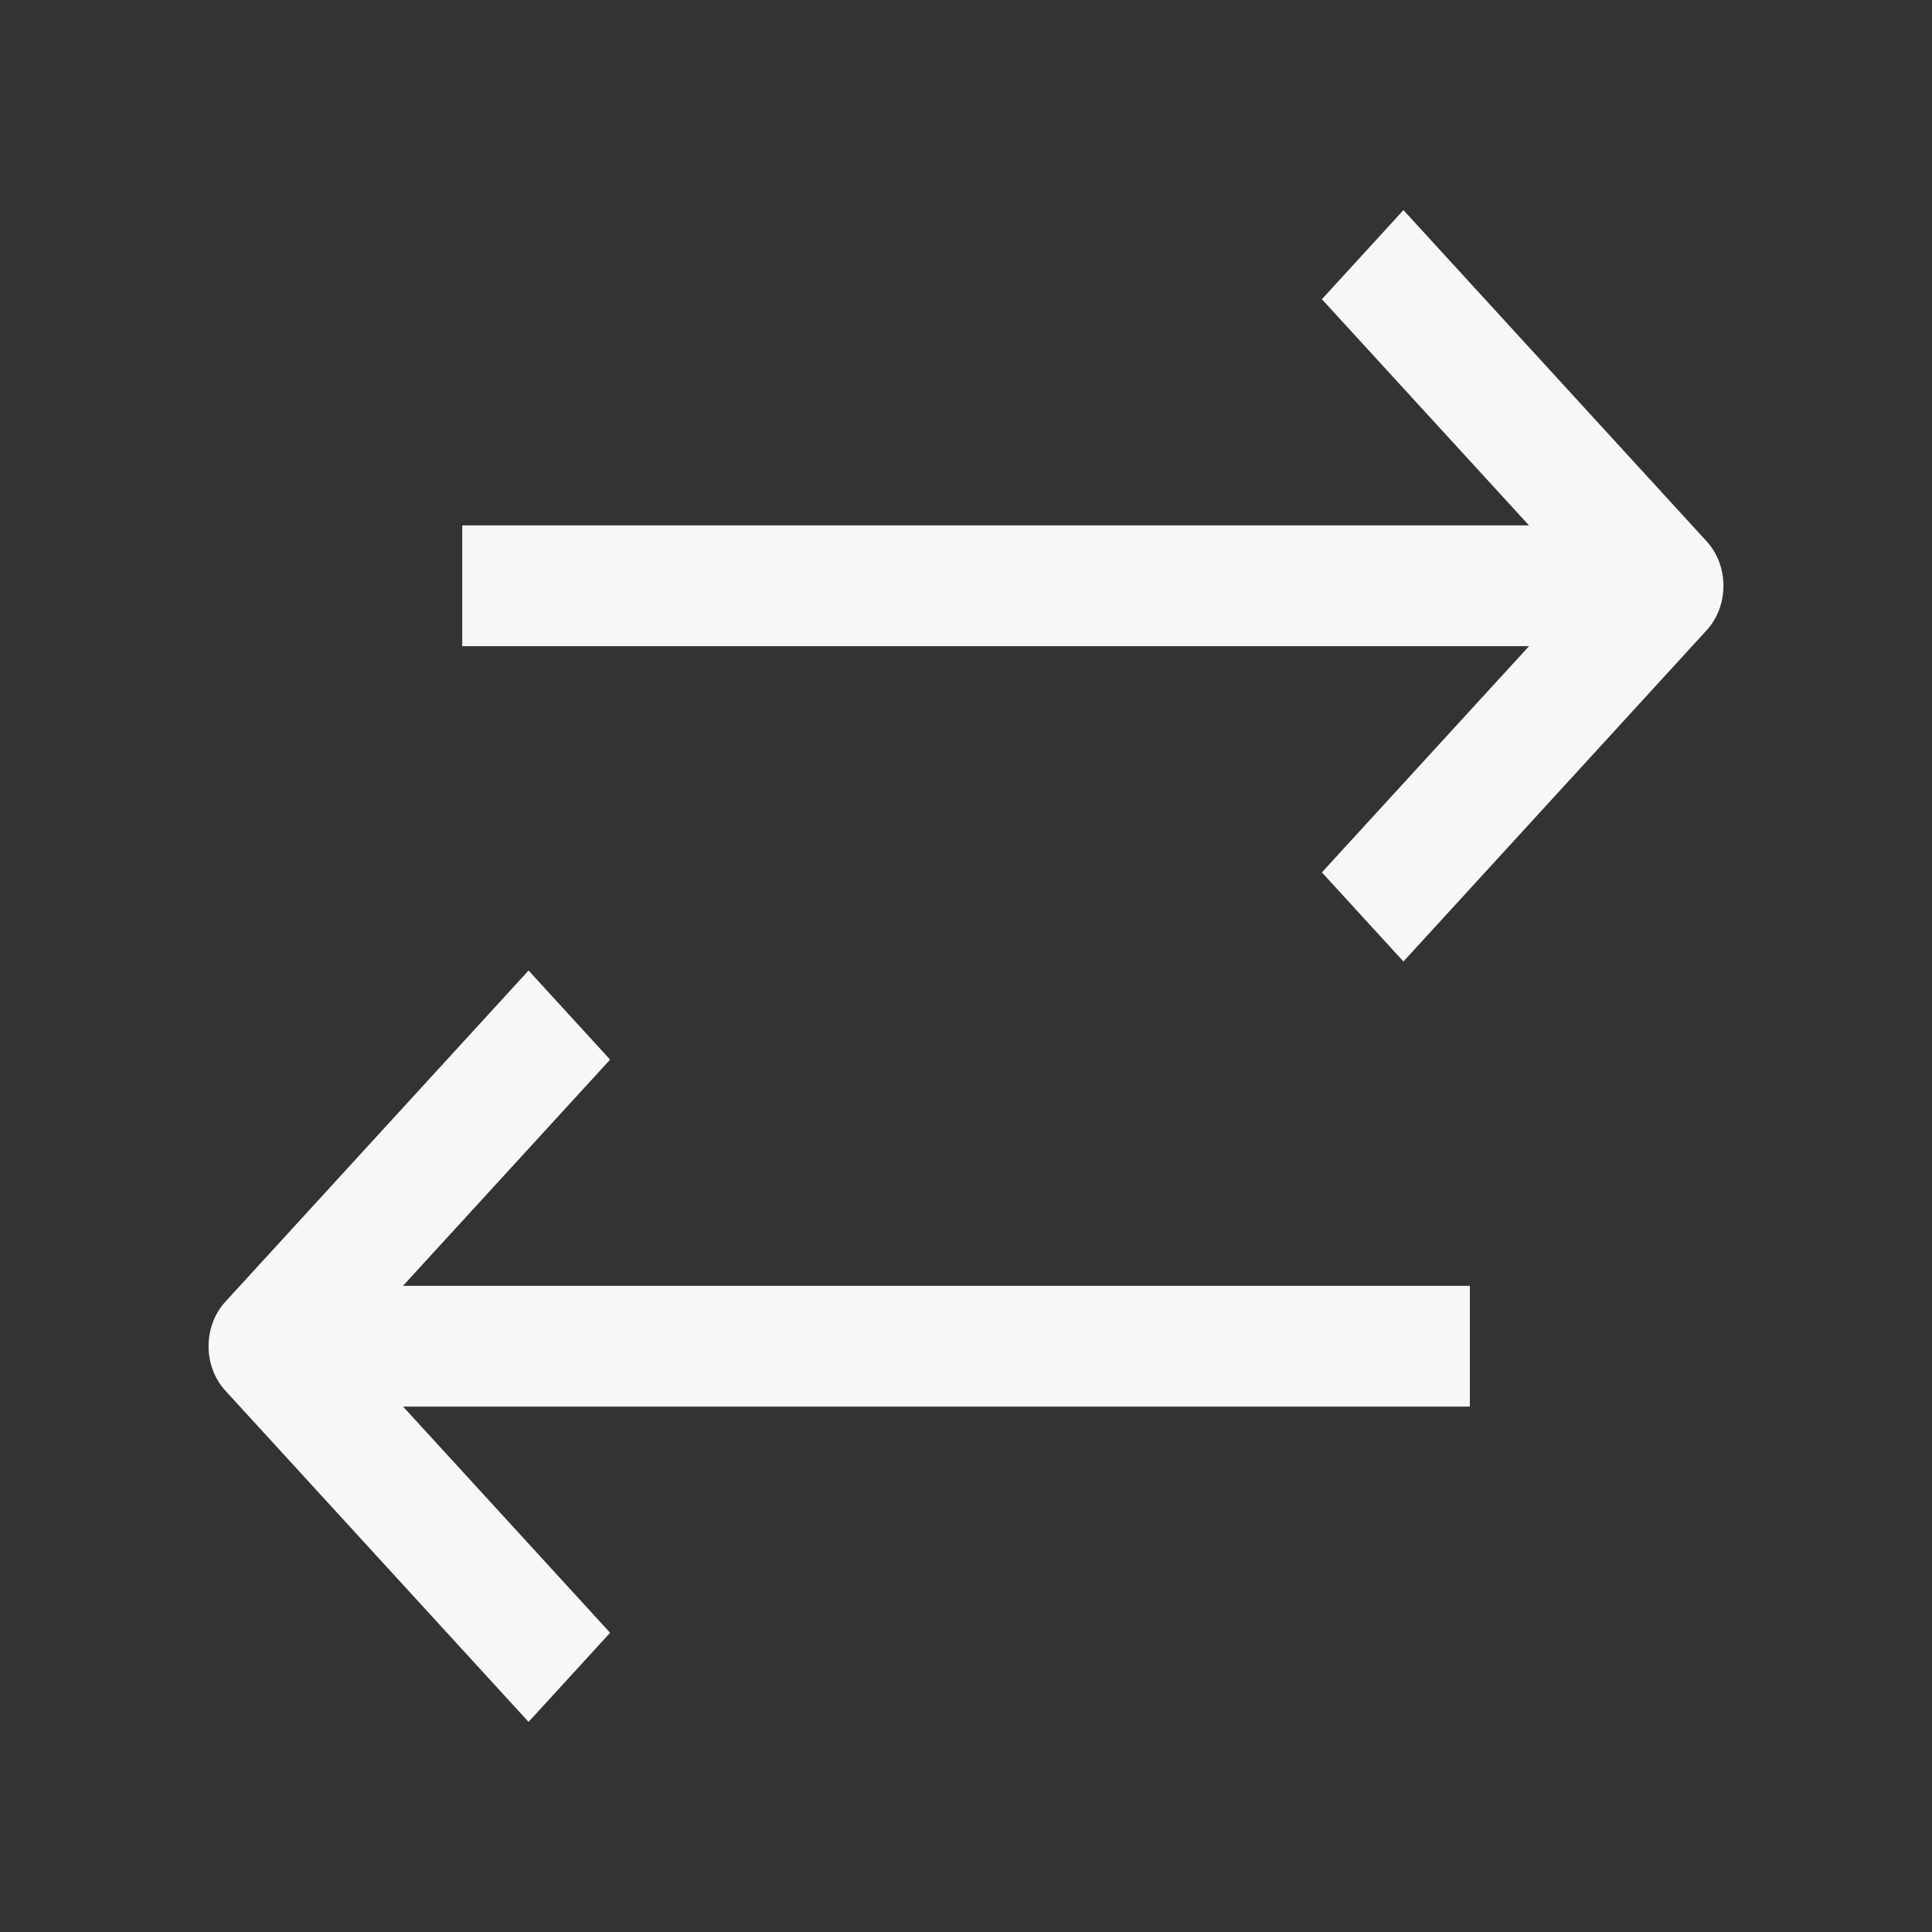 <svg width="24" height="24" viewBox="0 0 24 24" fill="none" xmlns="http://www.w3.org/2000/svg" class="fill">
<rect x="0" y="0" width="24" height="24" fill="#333333" stroke="none"/>
<path d="M17.434 2.61L21.2 6.724C21.479 7.029 21.479 7.525 21.2 7.83L17.434 11.944L16.421 10.837L18.994 8.027H5.742L5.742 6.527L18.994 6.527L16.421 3.717L17.434 2.61Z" fill="#F7F7F8"/>
<path d="M6.566 21.39L2.8 17.276C2.521 16.971 2.521 16.475 2.8 16.17L6.566 12.056L7.579 13.163L5.006 15.973H18.259V17.473H5.007L7.579 20.283L6.566 21.39Z" fill="#F7F7F8"/>
</svg>
